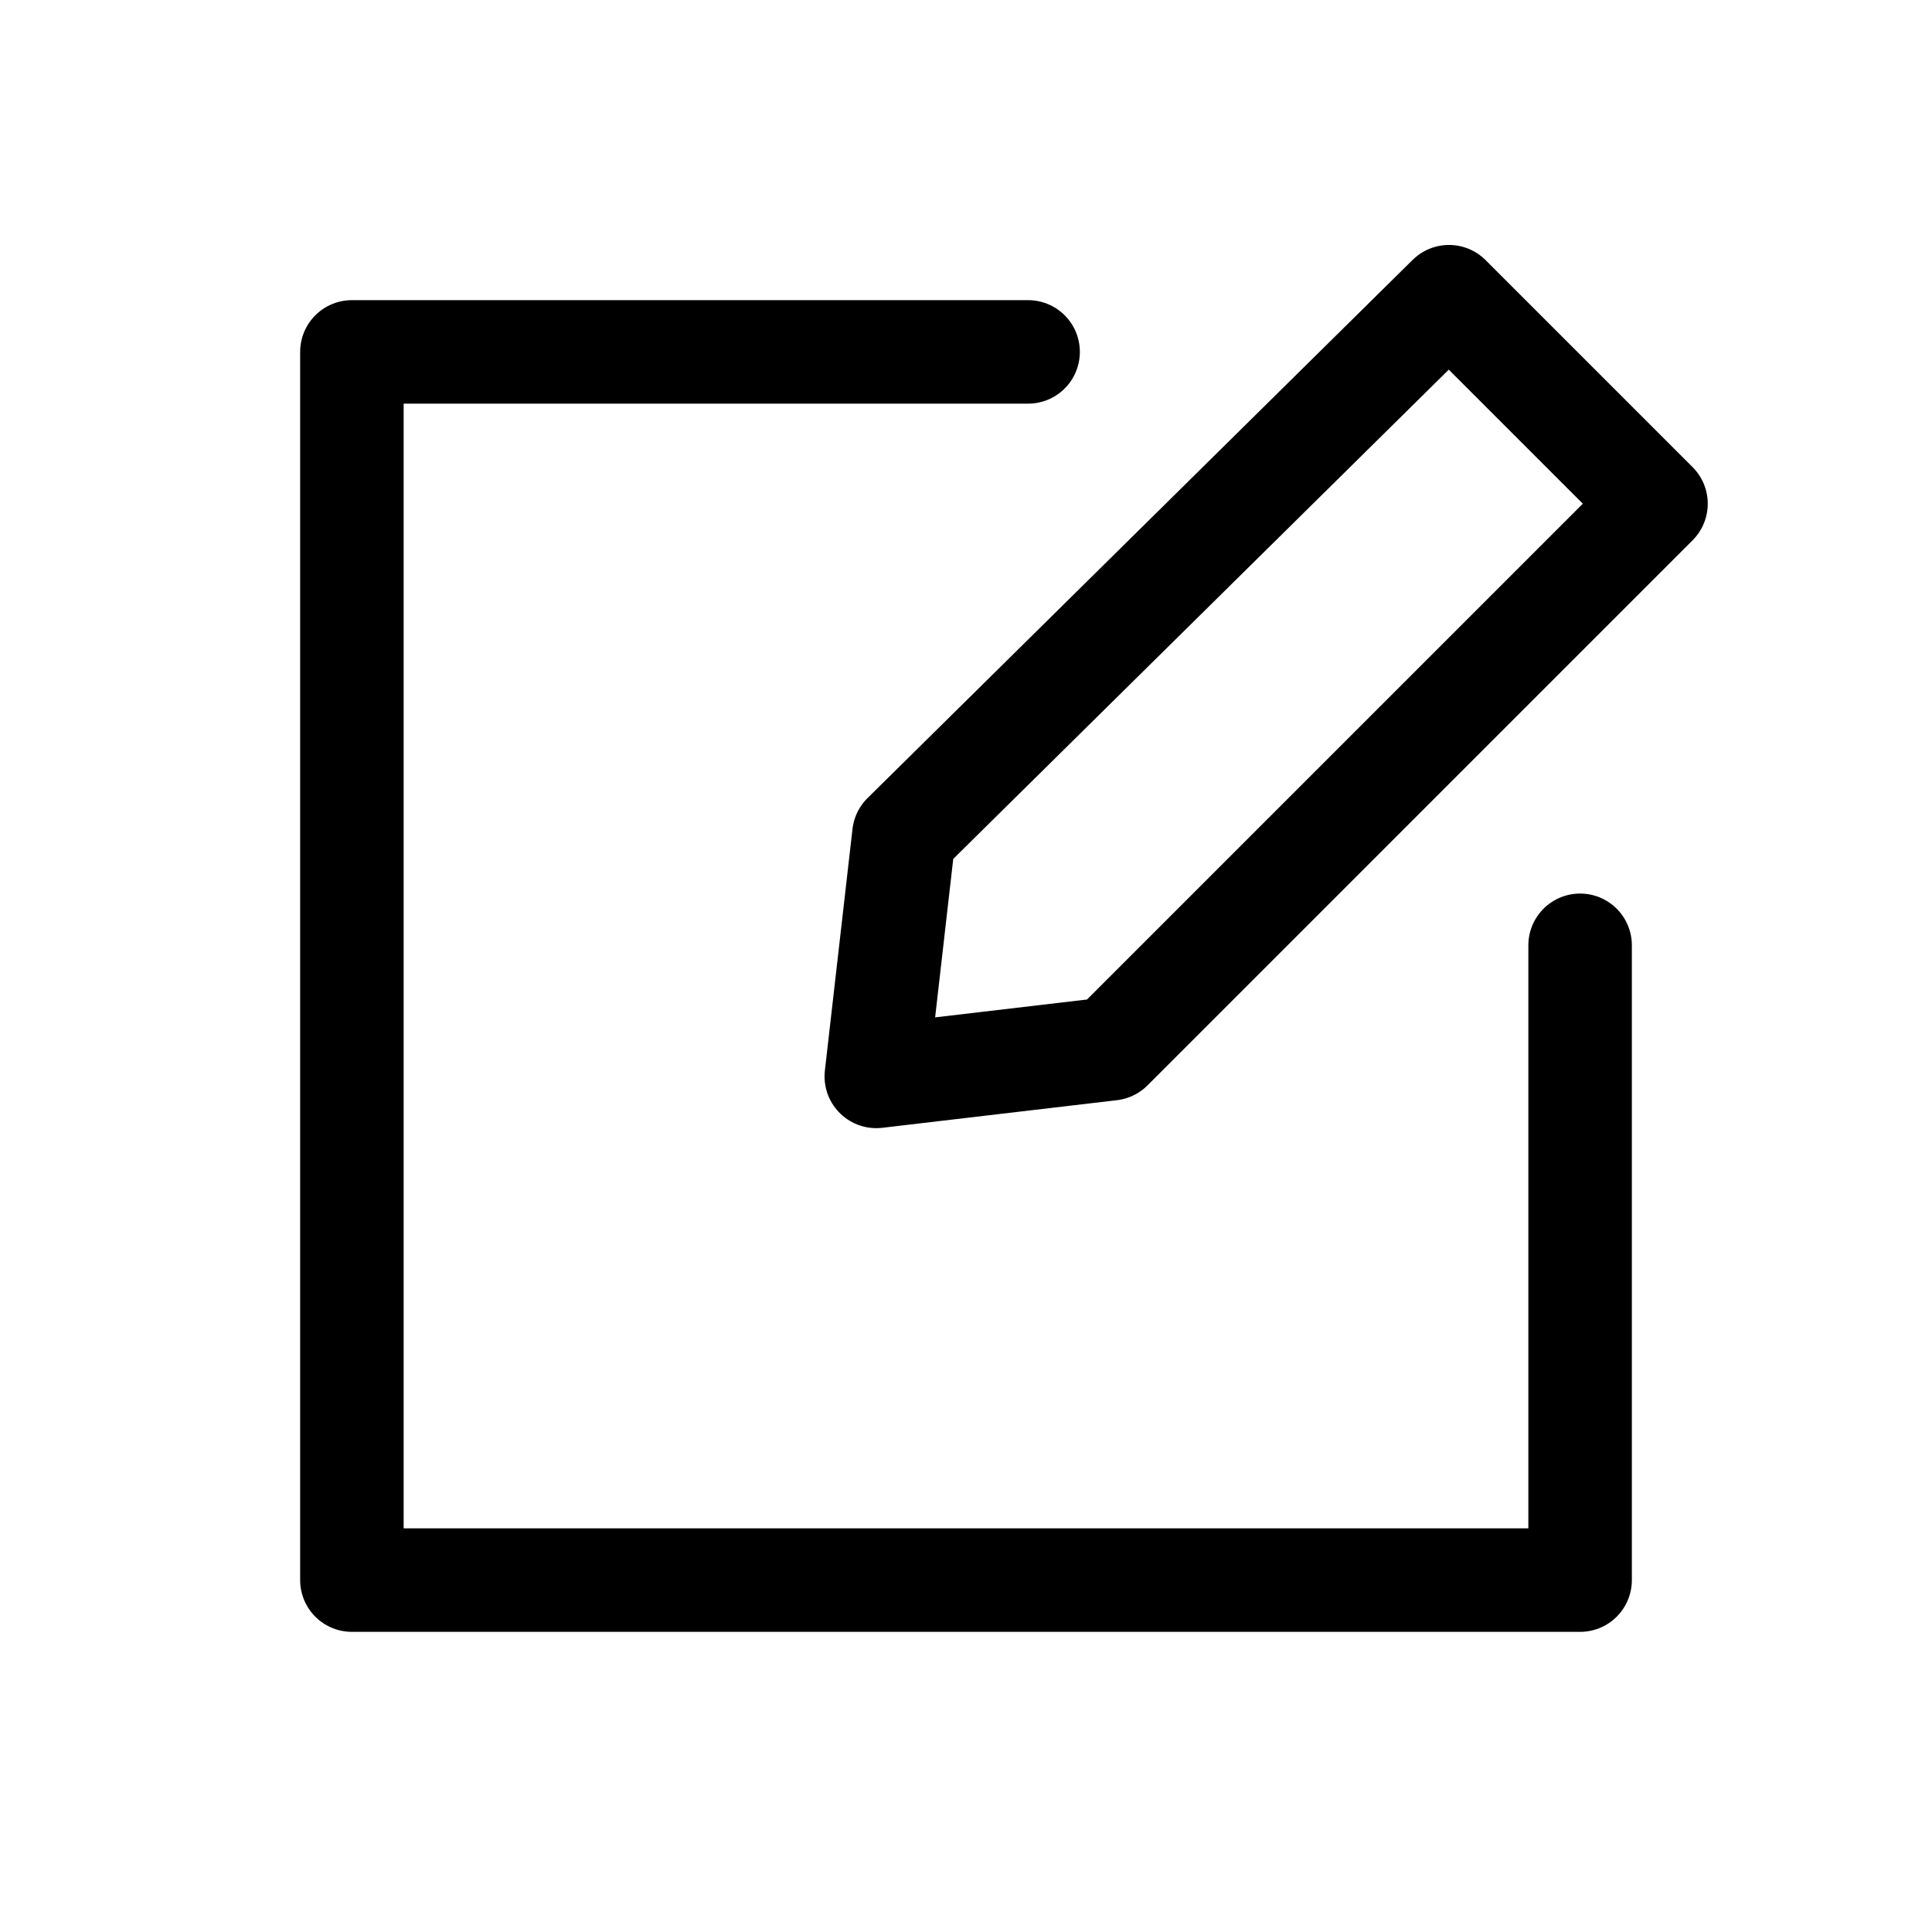 <?xml version="1.0" encoding="utf-8"?>
<!-- Generator: Adobe Illustrator 22.0.1, SVG Export Plug-In . SVG Version: 6.00 Build 0)  -->
<svg version="1.1" id="Layer_1" xmlns="http://www.w3.org/2000/svg" xmlns:xlink="http://www.w3.org/1999/xlink" x="0px" y="0px"
	 viewBox="0 0 28 28" style="enable-background:new 0 0 28 28;" xml:space="preserve">
<style type="text/css">
	.st0{fill:none;stroke:#000000;stroke-width:1.5;stroke-linecap:round;stroke-linejoin:round;stroke-miterlimit:10;}
</style>
<polyline id="XMLID_3_" class="st0" points="22.9,13.7 22.9,22.9 5.1,22.9 5.1,5.1 14.9,5.1 "/>
<polygon id="XMLID_2_" class="st0" points="21,4.3 24,7.3 16.1,15.2 12.7,15.6 13.1,12.1 "/>
</svg>
